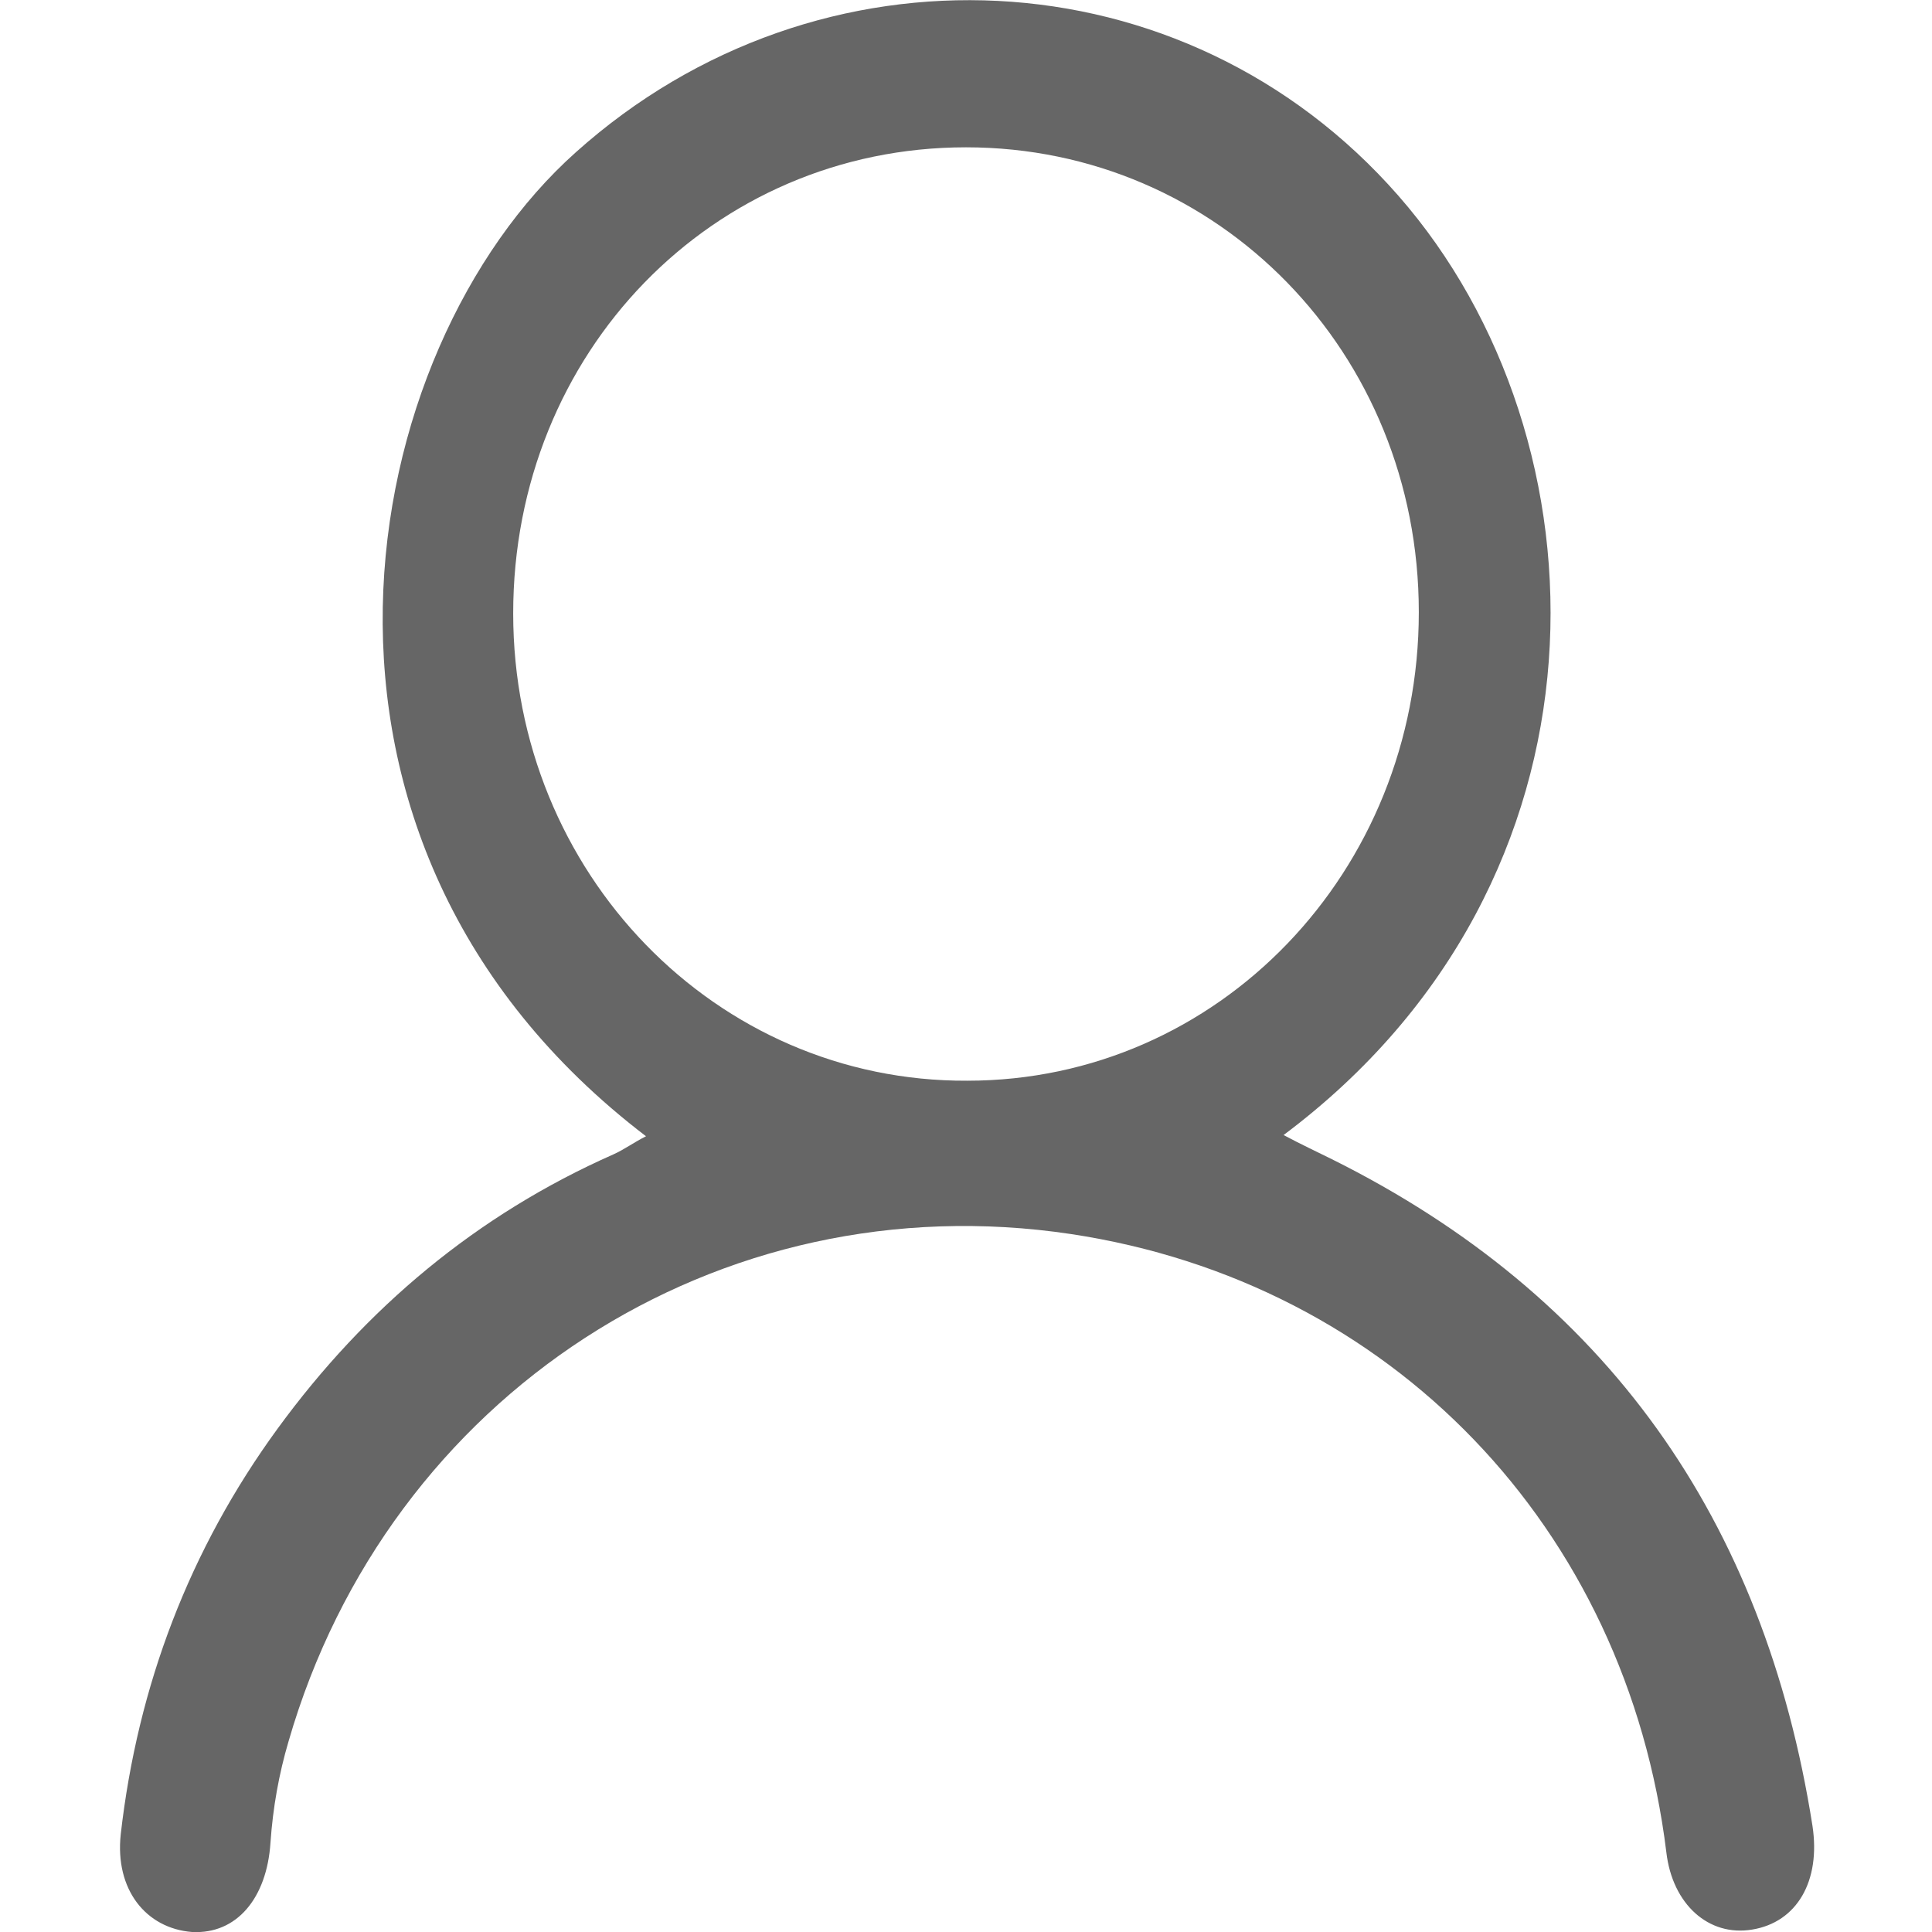 <?xml version="1.0" encoding="UTF-8"?>
<svg width="16px" height="16px" viewBox="0 0 16 16" version="1.1" xmlns="http://www.w3.org/2000/svg" xmlns:xlink="http://www.w3.org/1999/xlink">
    <title>账户</title>
    <g id="页面-1" stroke="none" stroke-width="1" fill="none" fill-rule="evenodd">
        <g id="画板" transform="translate(-83, -230)" fill="#666666" fill-rule="nonzero">
            <g id="账户" transform="translate(83, 230)">
                <path d="M5.35,9.41 C2.14,6.96 2.94,2.89 4.77,1.26 C6.78,-0.54 9.81,-0.4 11.58,1.62 C13.35,3.64 13.45,7.29 10.63,9.4 C10.78,9.48 10.91,9.54 11.03,9.6 C13.3,10.73 14.61,12.58 15.01,15.12 C15.08,15.58 14.88,15.92 14.51,15.98 C14.15,16.04 13.85,15.77 13.8,15.34 C13.47,12.65 11.52,10.62 8.87,10.22 C5.95,9.78 3.22,11.55 2.39,14.42 C2.31,14.69 2.26,14.97 2.24,15.26 C2.21,15.72 1.96,16.02 1.59,16 C1.21,15.97 0.95,15.65 1,15.19 C1.14,13.96 1.57,12.83 2.3,11.83 C3.03,10.83 3.95,10.06 5.08,9.56 C5.17,9.52 5.25,9.46 5.35,9.41 Z M8,1.22 C5.9,1.22 4.25,2.92 4.25,5.08 C4.25,7.23 5.93,8.96 8.01,8.95 C10.09,8.95 11.75,7.22 11.75,5.07 C11.75,2.92 10.09,1.22 8,1.22 Z" id="5"></path>
            </g>
        </g>
    </g>
</svg>